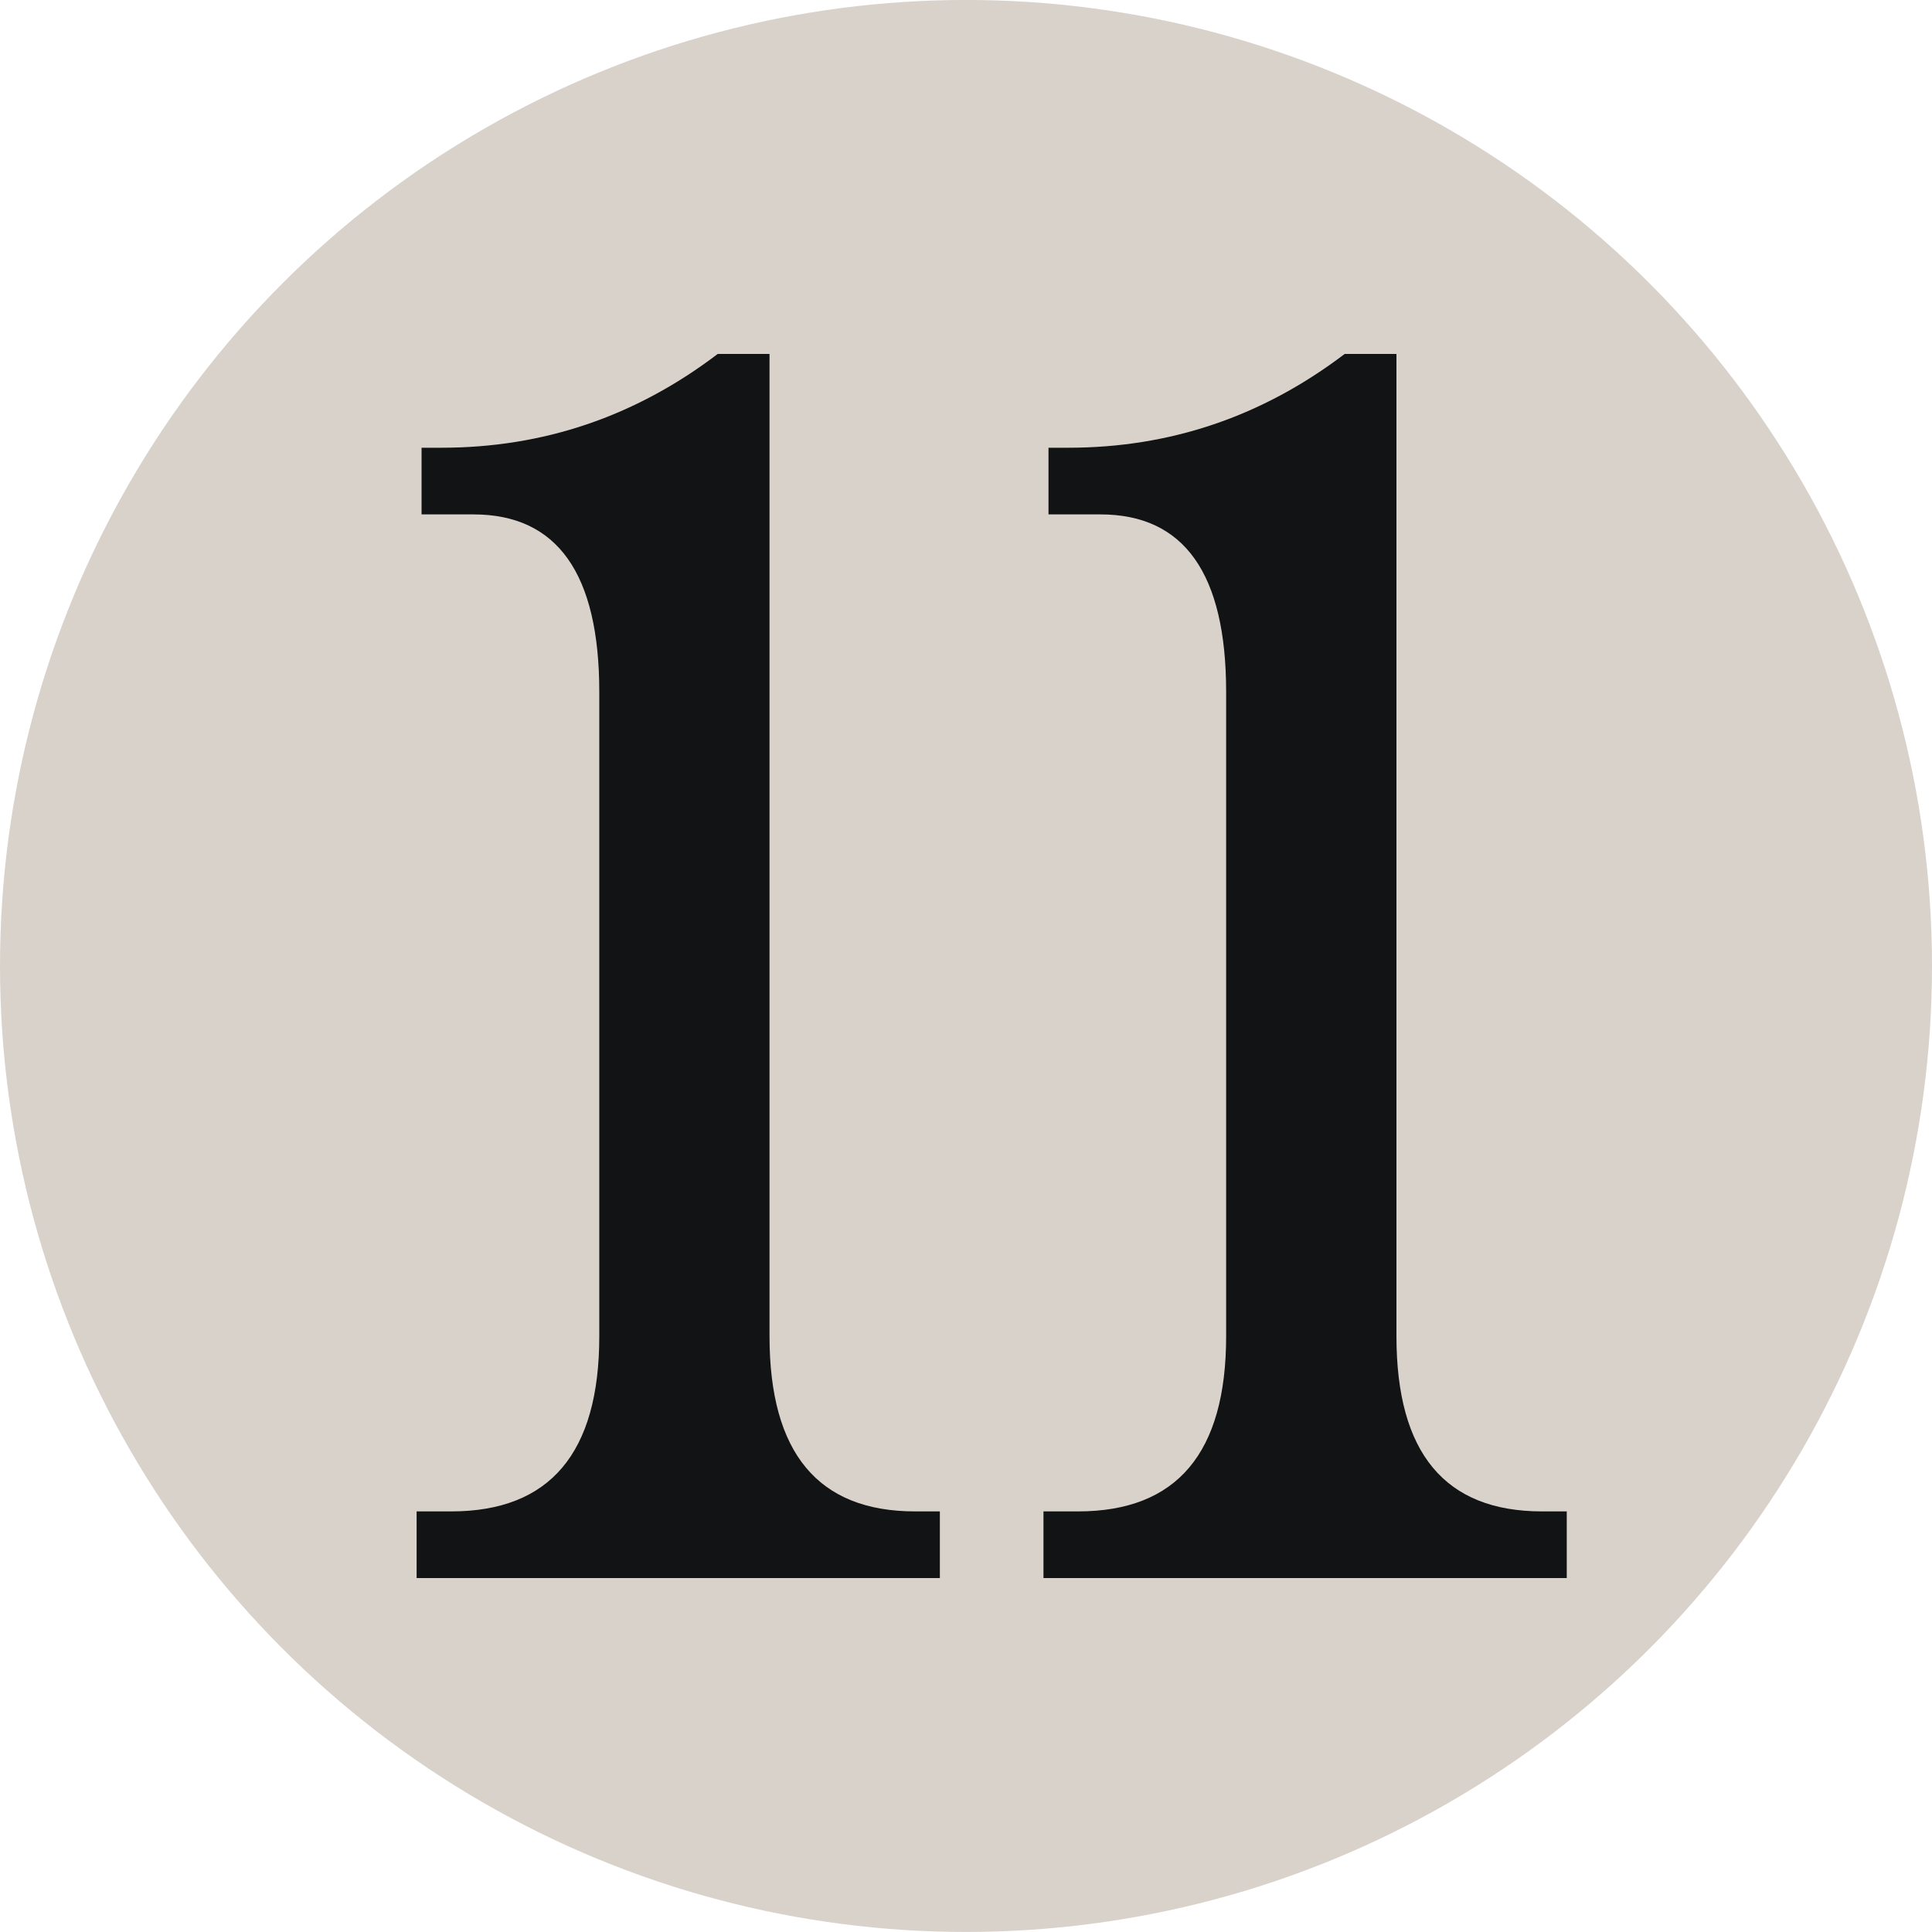 <svg xmlns="http://www.w3.org/2000/svg" width="100" height="100"><circle fill="#D9D2CB" cx="50" cy="49.998" r="50"/><path fill="#111314" d="M39.83 18.32v50.84c0 6.05 2.517 9.07 7.537 9.07h1.28v3.45H21.564v-3.45h1.788c5.11 0 7.667-3.02 7.667-9.07V35.82c0-6.133-2.173-9.195-6.518-9.195H21.82v-3.45h1.024c5.28 0 10.047-1.616 14.304-4.854h2.683zm32.45 0v50.84c0 6.05 2.51 9.07 7.537 9.07h1.278v3.45H54.01v-3.45h1.788c5.115 0 7.667-3.02 7.667-9.07V35.82c0-6.133-2.173-9.195-6.513-9.195H54.27v-3.45h1.02c5.28 0 10.046-1.616 14.31-4.854h2.68z"/></svg>